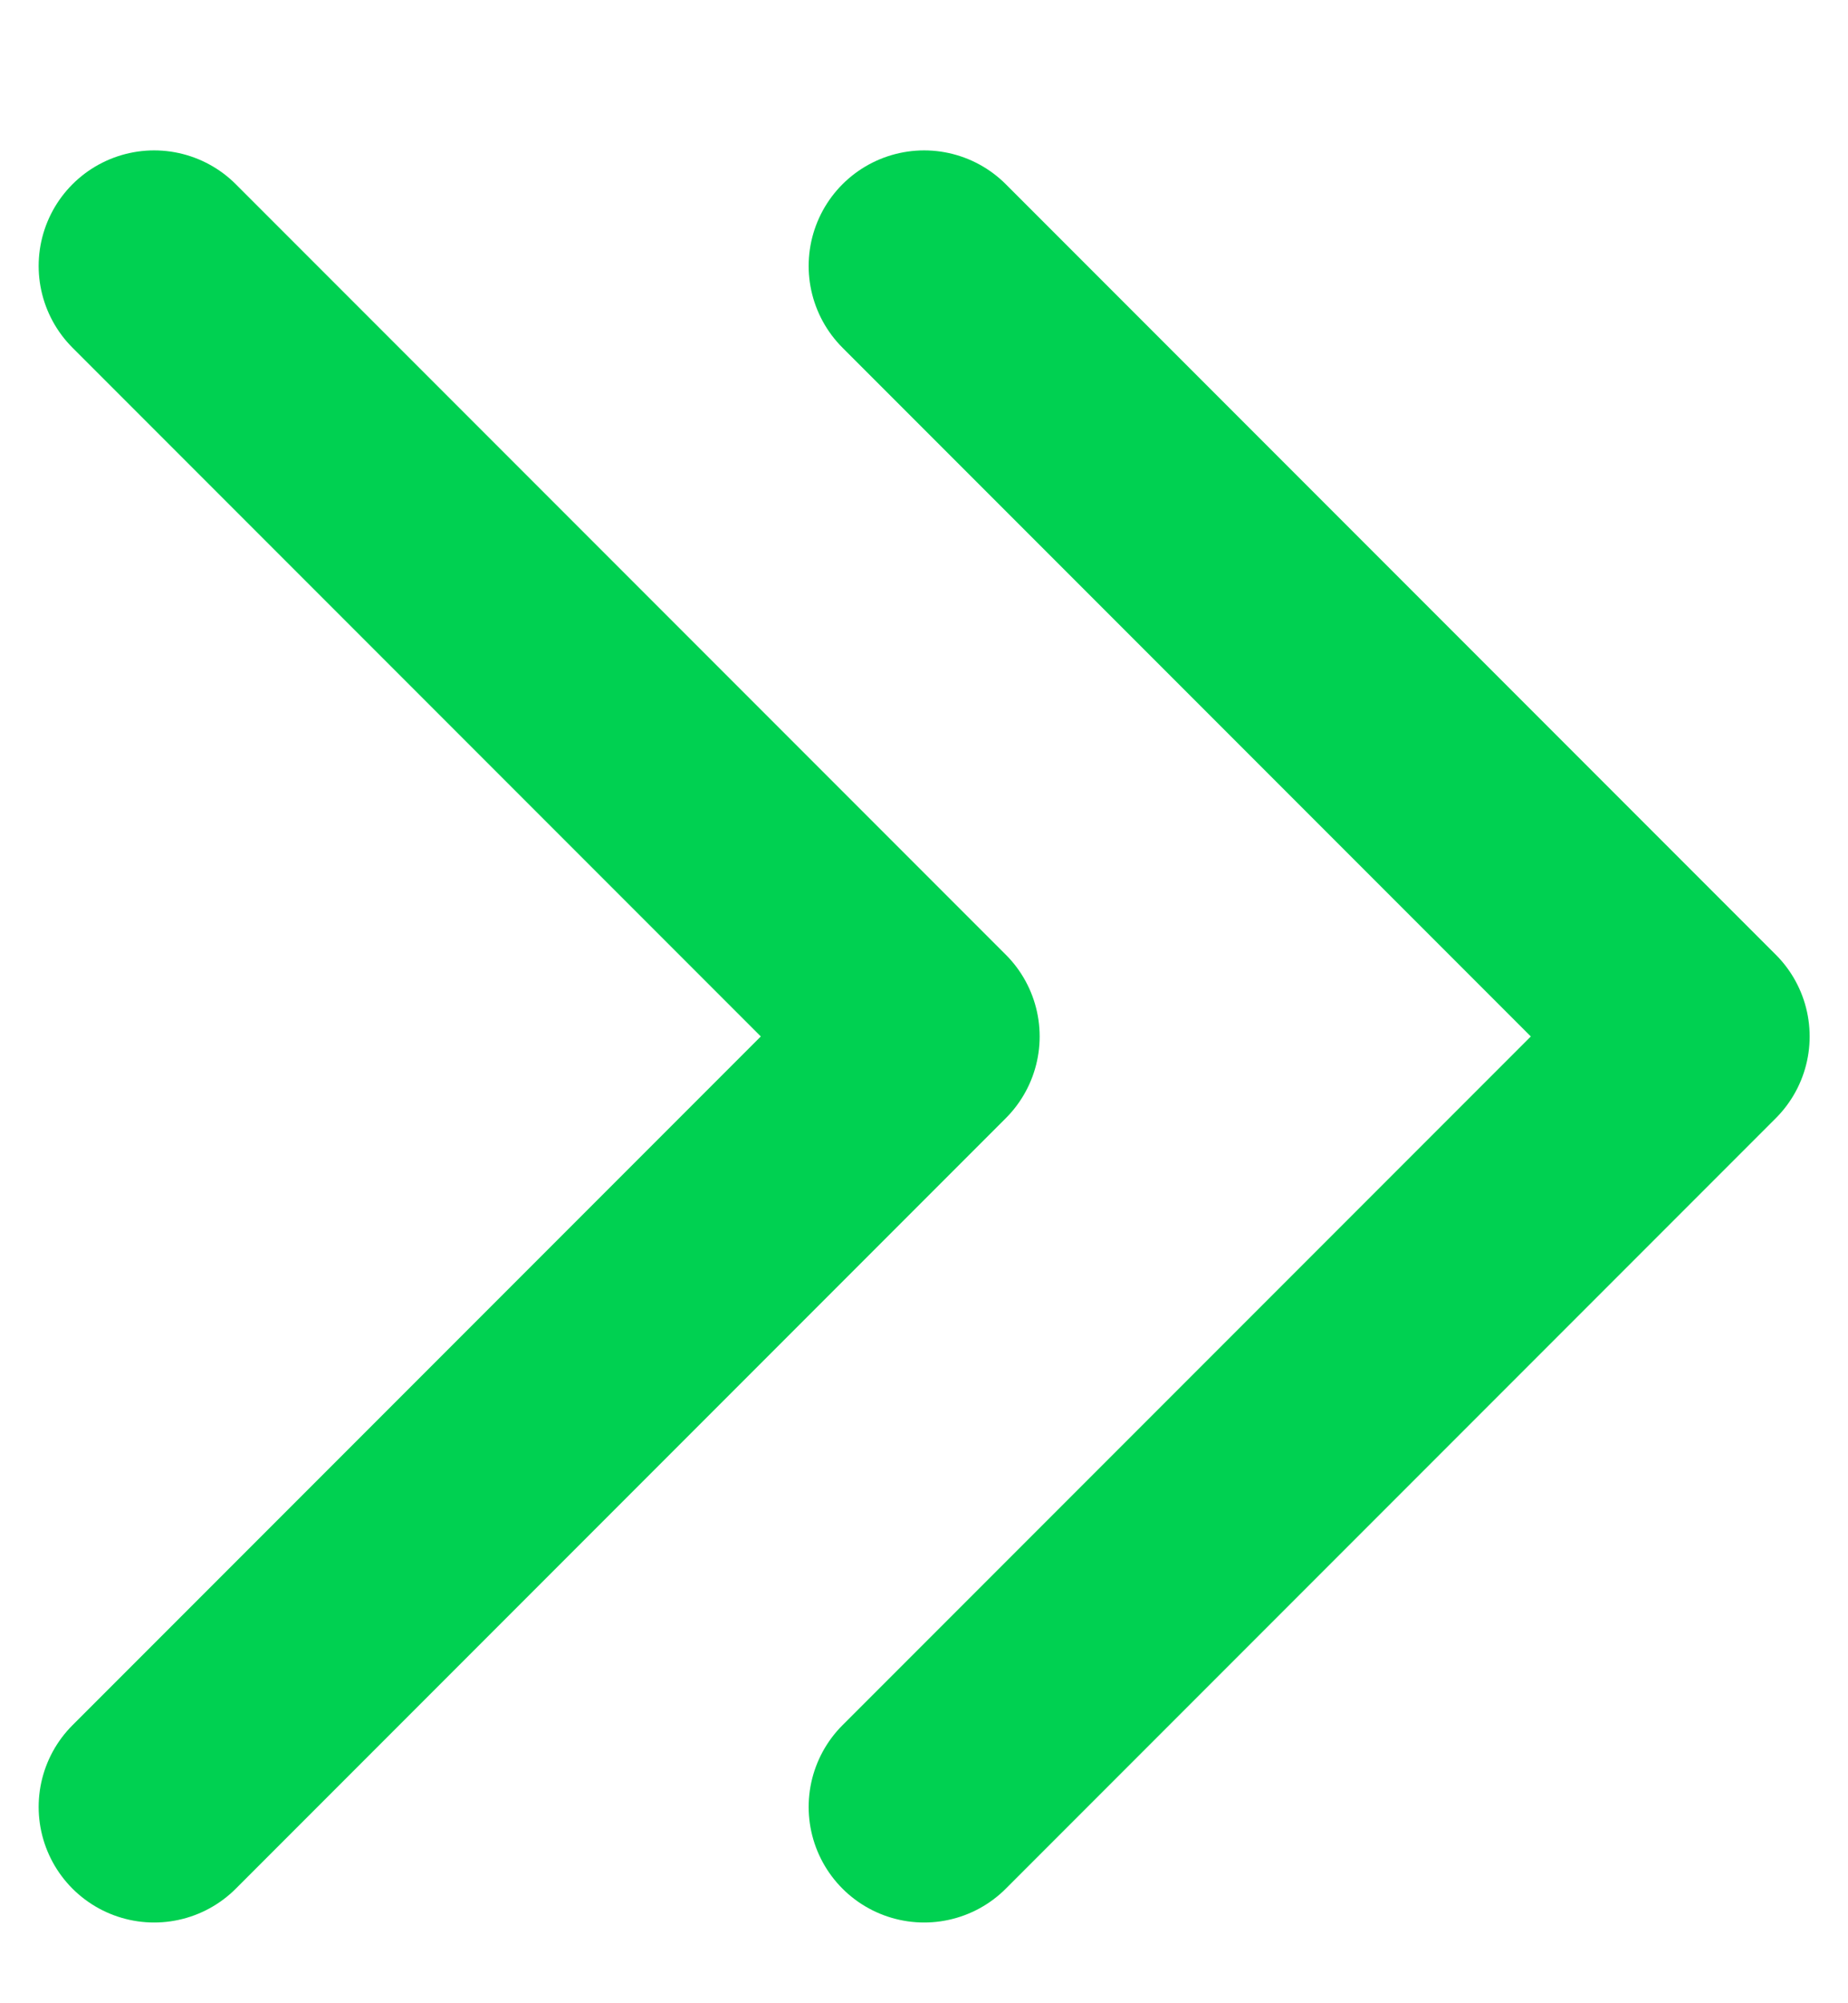 <svg width="12" height="13" viewBox="0 0 12 13" fill="none" xmlns="http://www.w3.org/2000/svg">
<g id="Frame 172">
<path id="Vector" d="M6.001 1.726L11.001 6.726L6.001 11.726" stroke="#00D151" stroke-width="1.5" stroke-linecap="round" stroke-linejoin="round"/>
<path id="Vector_2" d="M1.001 1.726L6.001 6.726L1.001 11.726" stroke="#00D151" stroke-width="1.5" stroke-linecap="round" stroke-linejoin="round"/>
</g>
</svg>
